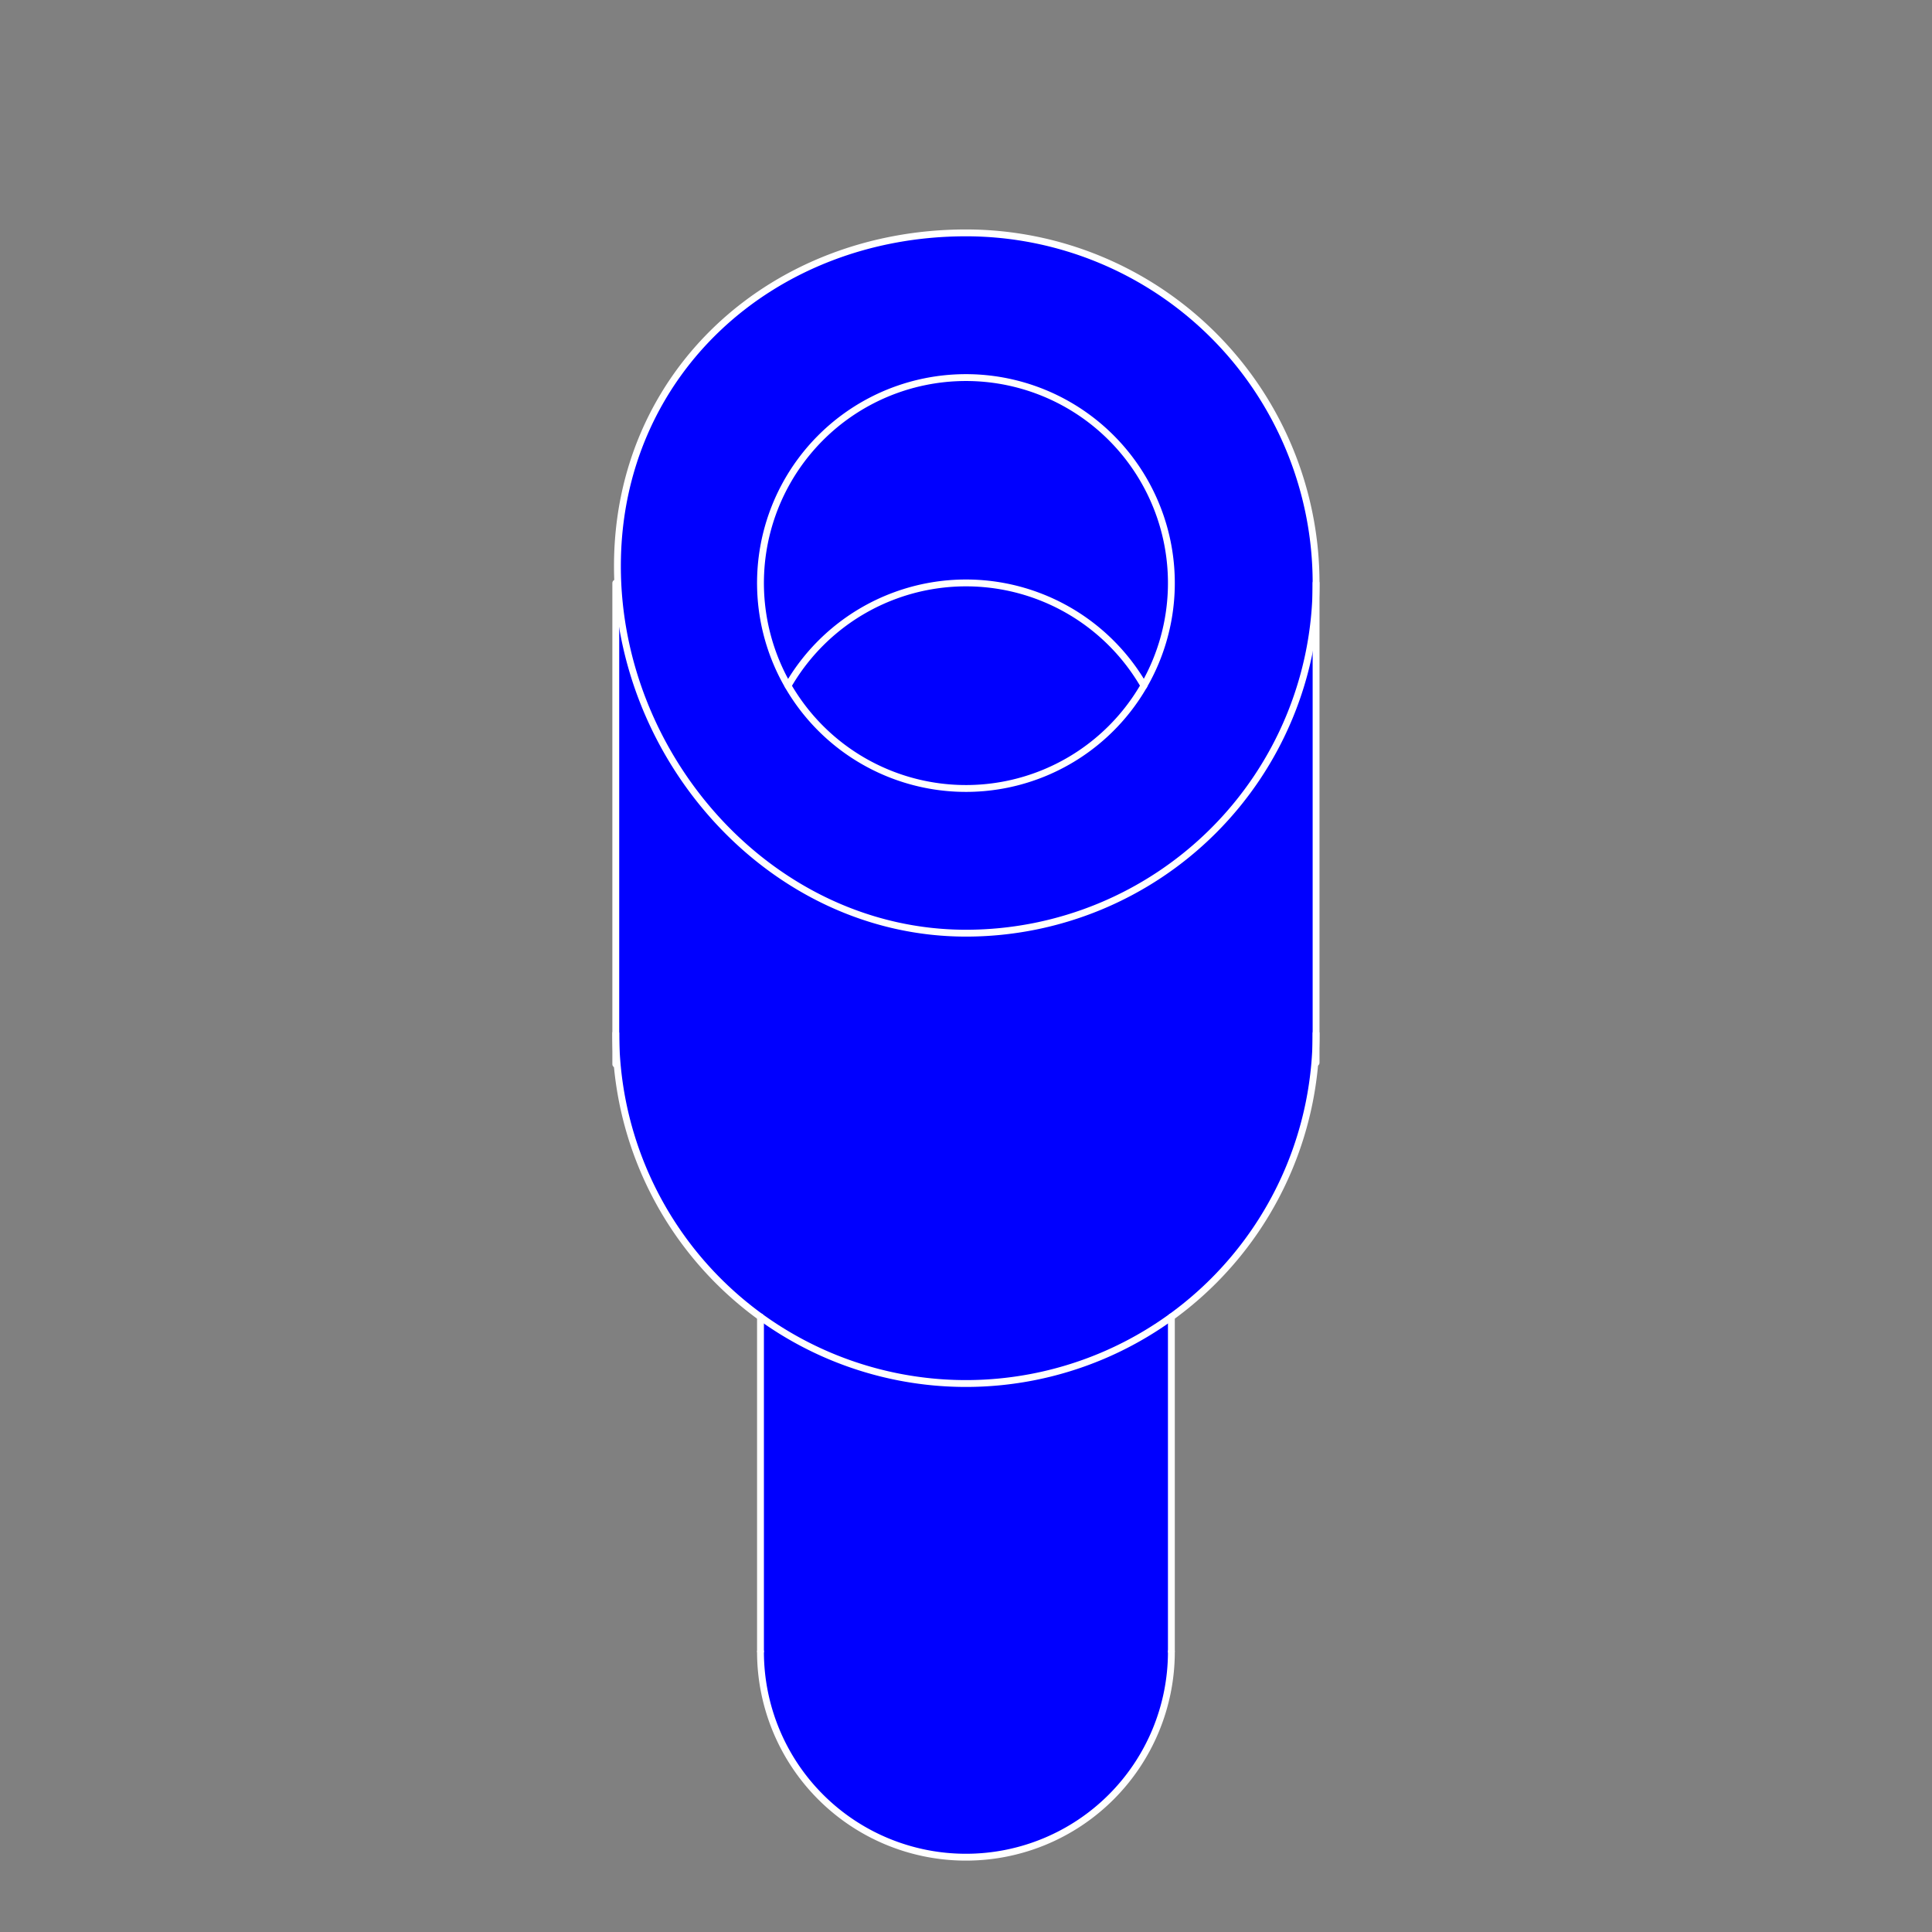 <svg id="Слой_1" data-name="Слой 1" xmlns="http://www.w3.org/2000/svg" xmlns:xlink="http://www.w3.org/1999/xlink"
     viewBox="0 0 141.53 141.53">
    <rect x="0" y="0" width="141.53" height="141.53" fill="#808080" stroke="none"/>
    <defs>
        <clipPath id="clip-path">
            <polyline points="-431.95 -5.89 155.05 -5.89 155.05 578.11 -431.95 578.11 -431.95 -5.89"
                      style="fill:none;clip-rule:evenodd"/>
        </clipPath>
    </defs>
    <title>5Монтажная область 1</title>
    <polyline
            points="45.11 75.7 45.11 42.71 45.7 36.59 46.77 32.83 49.58 27.52 52.33 24.29 56.05 21.31 60.22 18.92 64.84 17.75 69.68 17.08 74.57 17.34 79.32 18.53 83.76 20.59 87.72 23.47 91.07 27.04 93.67 31.18 95.45 35.74 96.32 40.56 96.32 77.85 95.58 82.19 94.1 86.34 91.94 90.17 89.15 93.58 85.81 96.47 85.81 108.68 85.81 120.96 85.44 124.31 84.33 127.49 82.53 130.34 80.15 132.72 77.29 134.52 74.11 135.63 70.76 136.01 67.41 135.63 64.23 134.52 61.38 132.72 58.99 130.34 57.2 127.49 56.09 124.31 55.71 120.96 55.71 108.43 55.71 96.47 52.08 93.27 49.12 89.46 46.92 85.15 45.57 80.51 45.11 75.7"
            style="fill:blue;fill-rule:evenodd"/>
    <g style="clip-path:url(#clip-path)">
        <path d="M55.71,96.47A25.65,25.65,0,0,1,45.11,75.7"
              style="fill:none;stroke:#fff;stroke-linecap:round;stroke-linejoin:round;stroke-width:0px"/>
    </g>
    <g style="clip-path:url(#clip-path)">
        <path d="M70.76,136A15.05,15.05,0,0,1,55.71,121"
              style="fill:none;stroke:#fff;stroke-linecap:round;stroke-linejoin:round;stroke-width:0px"/>
    </g>
    <g style="clip-path:url(#clip-path)">
        <path d="M85.81,121a15.05,15.05,0,0,1-15,15.05"
              style="fill:none;stroke:#fff;stroke-linecap:round;stroke-linejoin:round;stroke-width:0px"/>
    </g>
    <g style="clip-path:url(#clip-path)">
        <path d="M96.32,77.85A25.64,25.64,0,0,1,85.81,96.47"
              style="fill:none;stroke:#fff;stroke-linecap:round;stroke-linejoin:round;stroke-width:0px"/>
    </g>
    <path d="M96.41,42.71A25.65,25.65,0,0,0,70.76,17.06c-14.17,0-25.53,10.24-25.53,24.41S56.6,68.36,70.76,68.36A25.65,25.65,0,0,0,96.41,42.71"
          style="fill:none;stroke:#fff;stroke-linecap:round;stroke-linejoin:round;stroke-width:0.502px"/>
    <polyline points="-431.95 -5.89 155.05 -5.89 155.05 578.11 -431.95 578.11 -431.95 -5.89"
              style="fill:none;fill-rule:evenodd"/>
    <g style="clip-path:url(#clip-path)">
        <path d="M85.81,42.71a15.05,15.05,0,1,0-15,15.05,15.05,15.05,0,0,0,15-15.05"
              style="fill:none;stroke:#fff;stroke-linecap:round;stroke-linejoin:round;stroke-width:0.502px"/>
    </g>
    <g style="clip-path:url(#clip-path)">
        <path d="M96.41,75.7a25.65,25.65,0,1,1-51.3,0"
              style="fill:none;stroke:#fff;stroke-linecap:round;stroke-linejoin:round;stroke-width:0.502px"/>
    </g>
    <g style="clip-path:url(#clip-path)">
        <path d="M57.73,50.23a15.05,15.05,0,0,1,26.07,0"
              style="fill:none;stroke:#fff;stroke-linecap:round;stroke-linejoin:round;stroke-width:0.502px"/>
    </g>
    <g style="clip-path:url(#clip-path)">
        <path d="M85.81,121a15.05,15.05,0,1,1-30.1,0"
              style="fill:none;stroke:#fff;stroke-linecap:round;stroke-linejoin:round;stroke-width:0.502px"/>
    </g>
    <line x1="96.41" y1="77.85" x2="96.41" y2="42.71"
          style="fill:none;stroke:#fff;stroke-linecap:round;stroke-linejoin:round;stroke-width:0.502px"/>
    <line x1="45.11" y1="77.96" x2="45.11" y2="42.71"
          style="fill:none;stroke:#fff;stroke-linecap:round;stroke-linejoin:round;stroke-width:0.502px"/>
    <line x1="55.71" y1="120.96" x2="55.71" y2="96.47"
          style="fill:none;stroke:#fff;stroke-linecap:round;stroke-linejoin:round;stroke-width:0.502px"/>
    <line x1="85.81" y1="120.96" x2="85.81" y2="96.47"
          style="fill:none;stroke:#fff;stroke-linecap:round;stroke-linejoin:round;stroke-width:0.502px"/>
    <polyline points="-431.95 -5.89 155.05 -5.89 155.05 578.11 -431.95 578.11 -431.95 -5.89"
              style="fill:none;fill-rule:evenodd"/>
</svg>